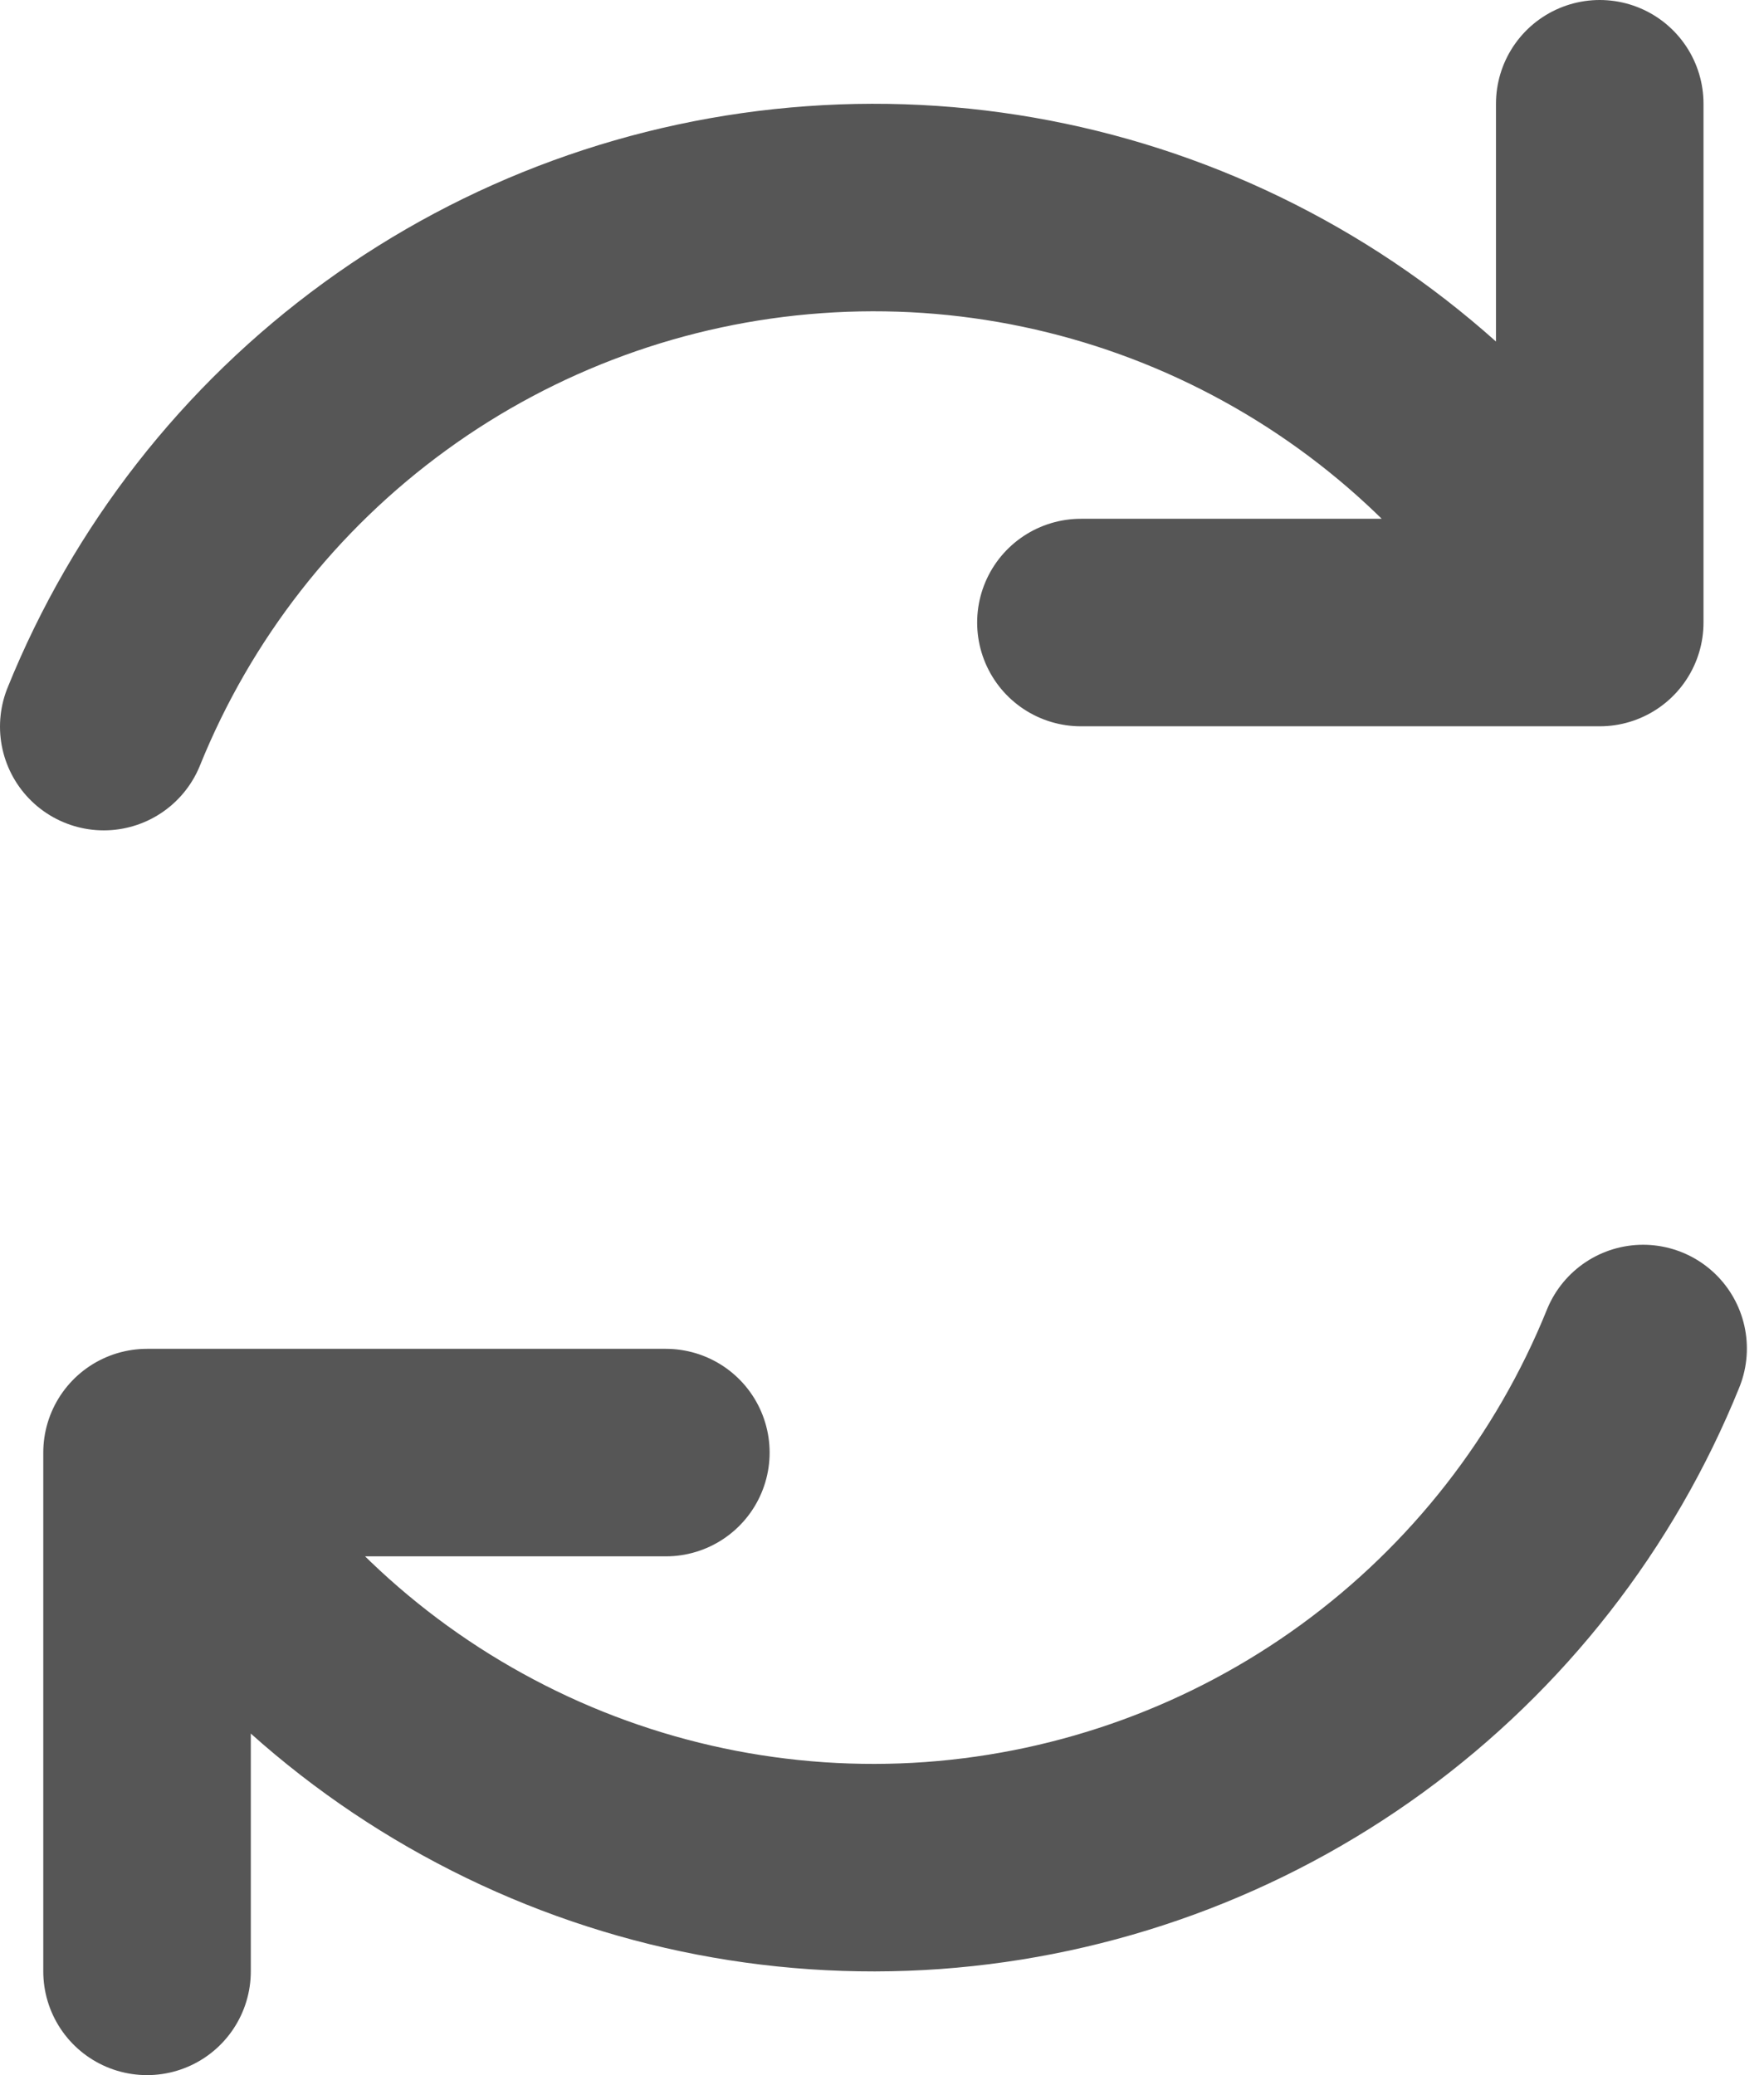 <svg width="17" height="20" viewBox="0 0 17 20" fill="none" xmlns="http://www.w3.org/2000/svg">
<path d="M6.417 14H1.417V19M10.417 6H15.417V1M1 7.003C1.561 5.615 2.499 4.413 3.71 3.532C4.92 2.651 6.353 2.128 7.846 2.021C9.339 1.913 10.832 2.227 12.155 2.927C13.478 3.626 14.578 4.682 15.331 5.976M15.835 12.997C15.274 14.385 14.335 15.587 13.125 16.468C11.915 17.349 10.482 17.872 8.989 17.98C7.496 18.087 6.003 17.773 4.68 17.073C3.356 16.374 2.256 15.318 1.503 14.024" stroke="#565656" stroke-width="2" stroke-linecap="round" stroke-linejoin="round"/>
</svg>
